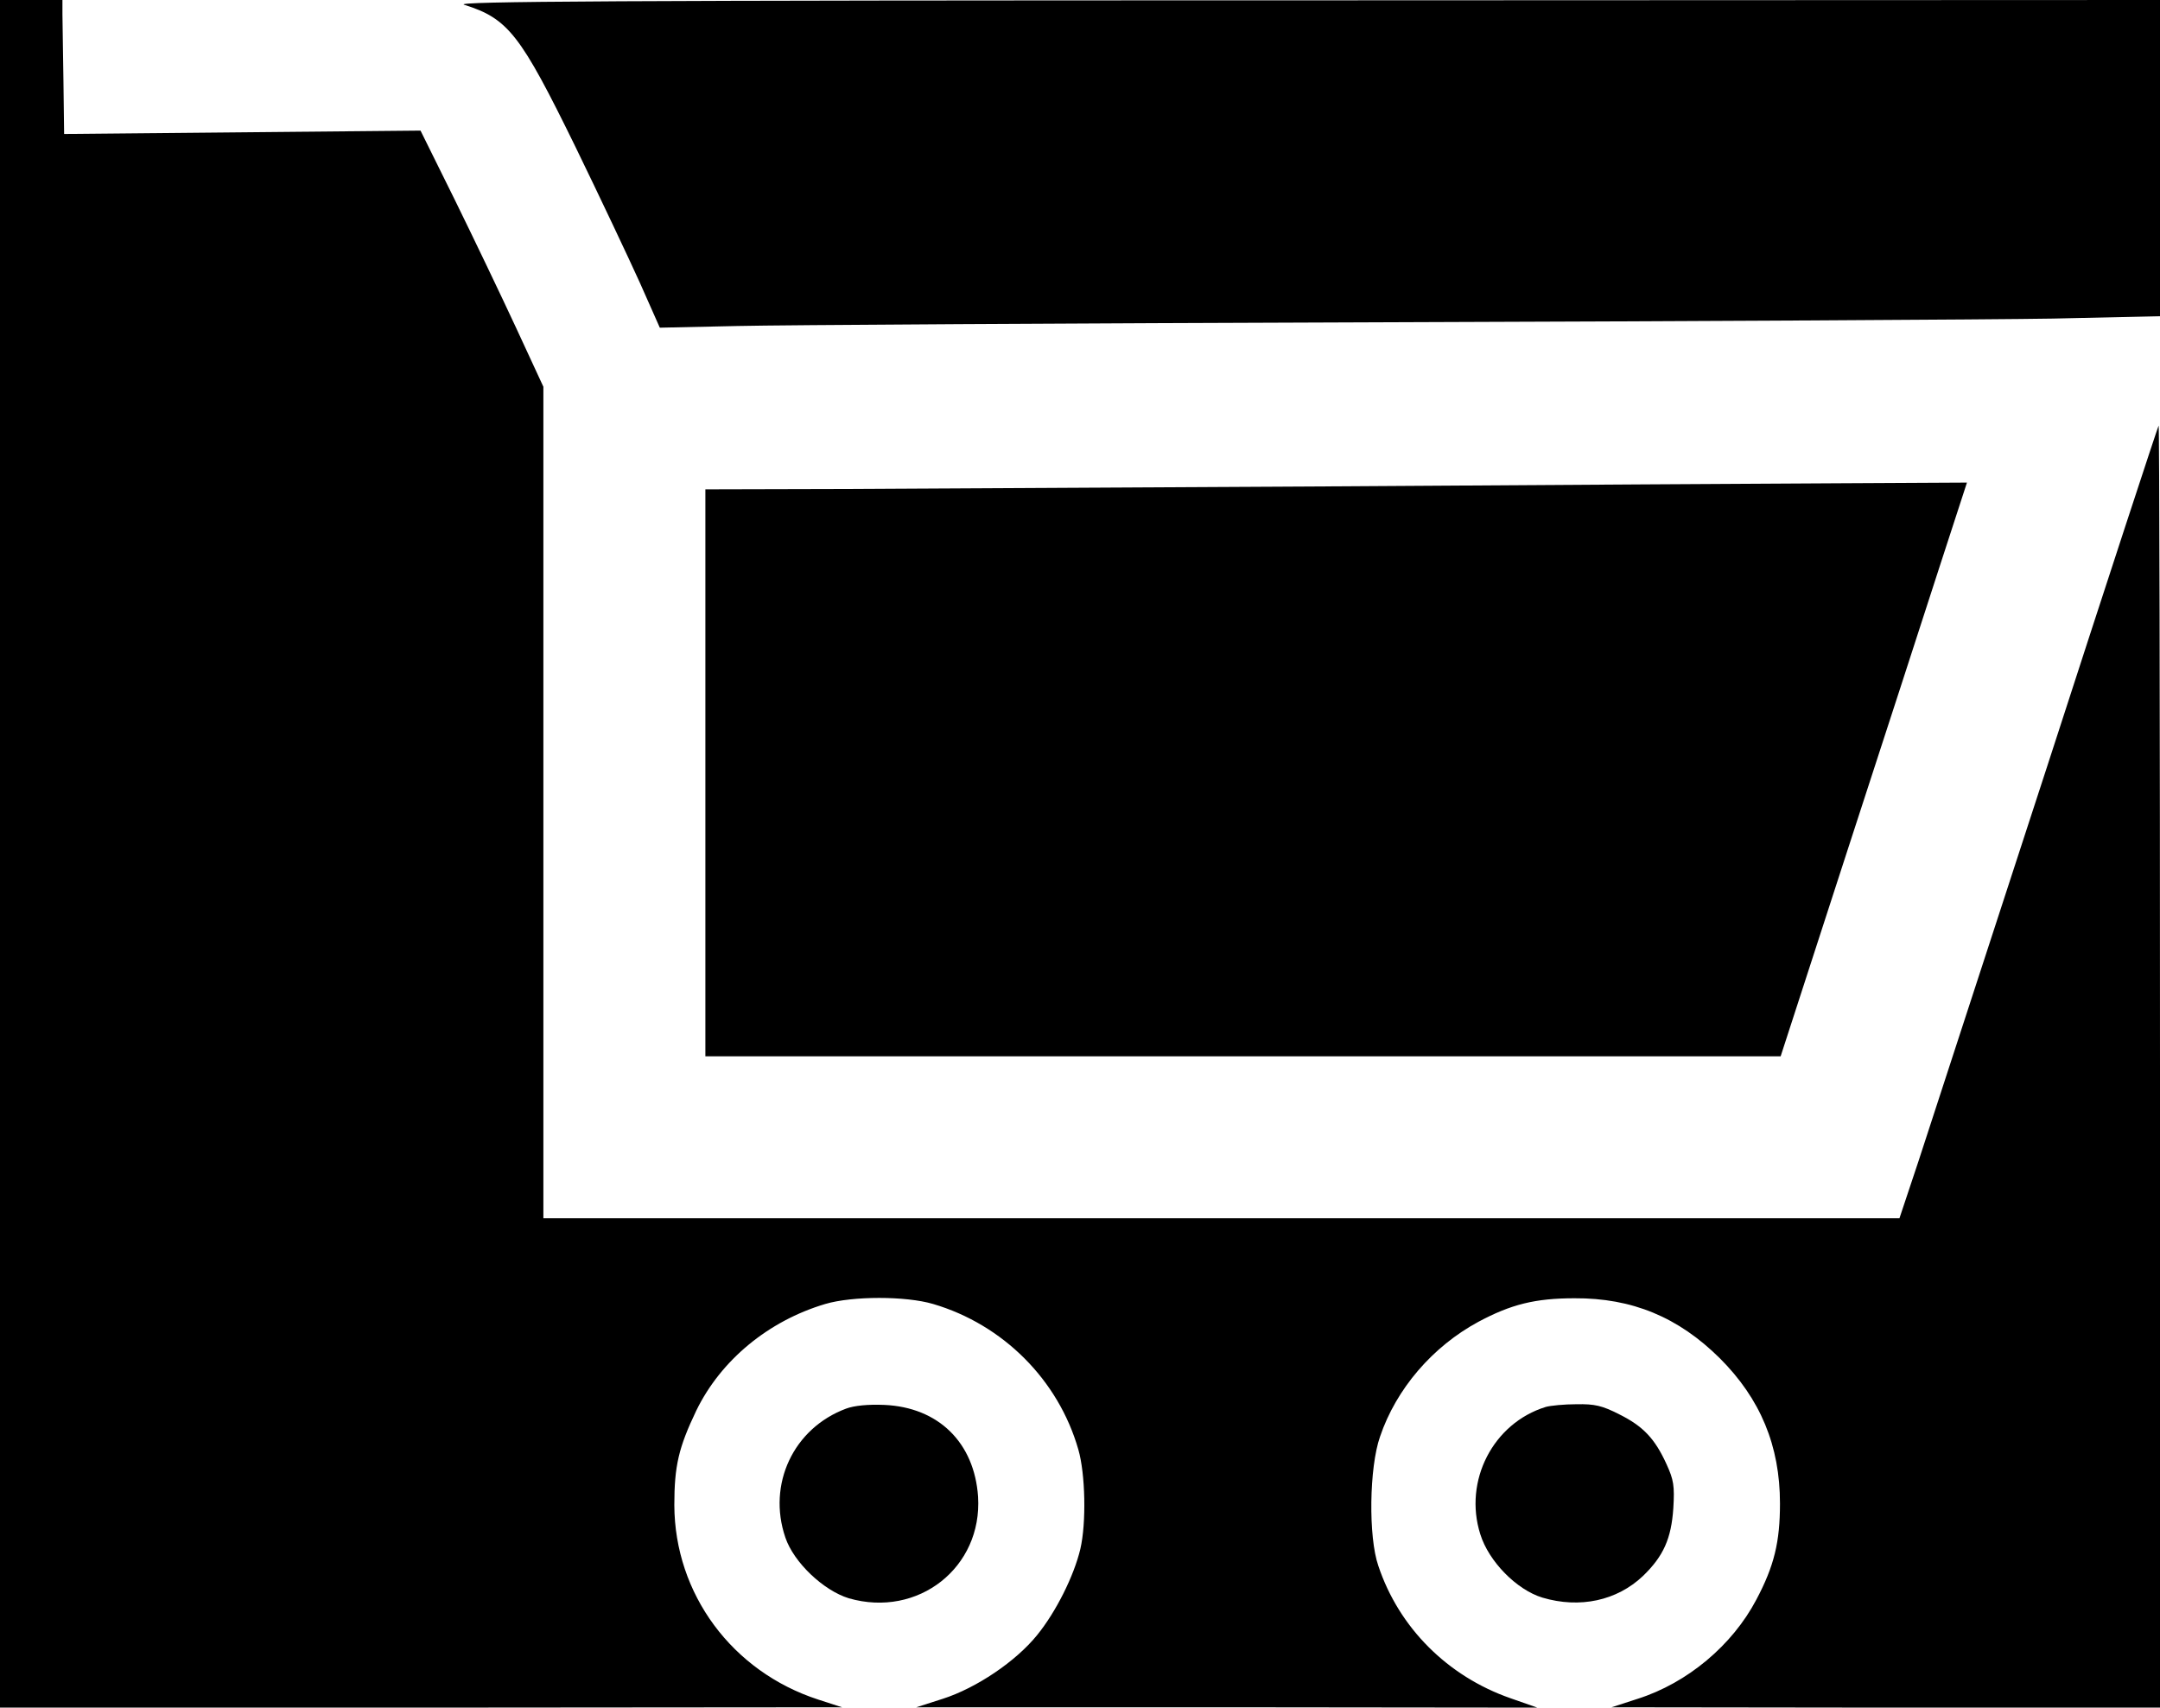 <?xml version="1.0" standalone="no"?>
<!DOCTYPE svg PUBLIC "-//W3C//DTD SVG 20010904//EN"
 "http://www.w3.org/TR/2001/REC-SVG-20010904/DTD/svg10.dtd">
<svg version="1.0" xmlns="http://www.w3.org/2000/svg"
 width="640pt" height="506pt" viewBox="0 0 640 506"
 preserveAspectRatio="xMidYMid meet">

<g transform="translate(0,506) scale(0.1,-0.1)"
fill="#000000" stroke="none">
<path d="M0 2530 l0 -2530 1248 0 1247 1 -71 23 c-255 83 -425 313 -426 576 0
117 13 171 65 280 73 150 214 266 382 316 81 24 239 24 320 0 207 -61 371
-225 430 -431 21 -72 24 -218 6 -295 -19 -80 -72 -186 -128 -255 -63 -78 -180
-157 -280 -189 l-78 -25 920 0 920 -1 -80 28 c-186 65 -330 209 -391 392 -30
86 -27 292 5 383 48 142 156 267 291 340 97 52 169 70 285 70 171 1 308 -56
431 -178 120 -120 178 -259 178 -430 0 -114 -17 -185 -70 -285 -71 -135 -204
-247 -352 -294 l-77 -25 813 -1 812 0 0 1902 c0 1046 -2 1899 -4 1897 -2 -2
-151 -456 -330 -1009 -180 -553 -352 -1080 -382 -1172 l-56 -168 -2009 0
-2009 0 0 1232 0 1232 -81 175 c-45 97 -127 268 -182 380 l-101 204 -528 -5
-528 -5 -2 156 c-1 86 -3 175 -3 199 l0 42 -92 0 -93 0 0 -2530z"/>
<path d="M1375 5046 c131 -41 167 -88 330 -421 72 -148 158 -330 191 -403 l59
-133 230 5 c127 3 984 8 1905 11 921 3 1818 8 1993 11 l317 7 0 468 0 469
-2532 -1 c-2058 0 -2525 -3 -2493 -13z"/>
<path d="M3980 3619 c-602 -3 -1274 -7 -1492 -8 l-398 -1 0 -840 0 -840 1593
0 1593 0 194 598 c107 328 231 711 276 850 l82 252 -377 -2 c-207 -1 -869 -5
-1471 -9z"/>
<path d="M2507 886 c-156 -58 -234 -224 -180 -382 25 -74 113 -157 188 -180
205 -59 396 91 383 301 -11 160 -117 265 -278 272 -48 2 -89 -2 -113 -11z"/>
<path d="M4580 891 c-156 -48 -244 -219 -194 -377 25 -81 108 -165 184 -188
111 -33 221 -9 298 64 61 59 84 111 90 201 4 66 1 84 -20 130 -35 77 -70 113
-140 148 -51 26 -73 31 -127 30 -36 0 -77 -4 -91 -8z"/>
</g>
</svg>
